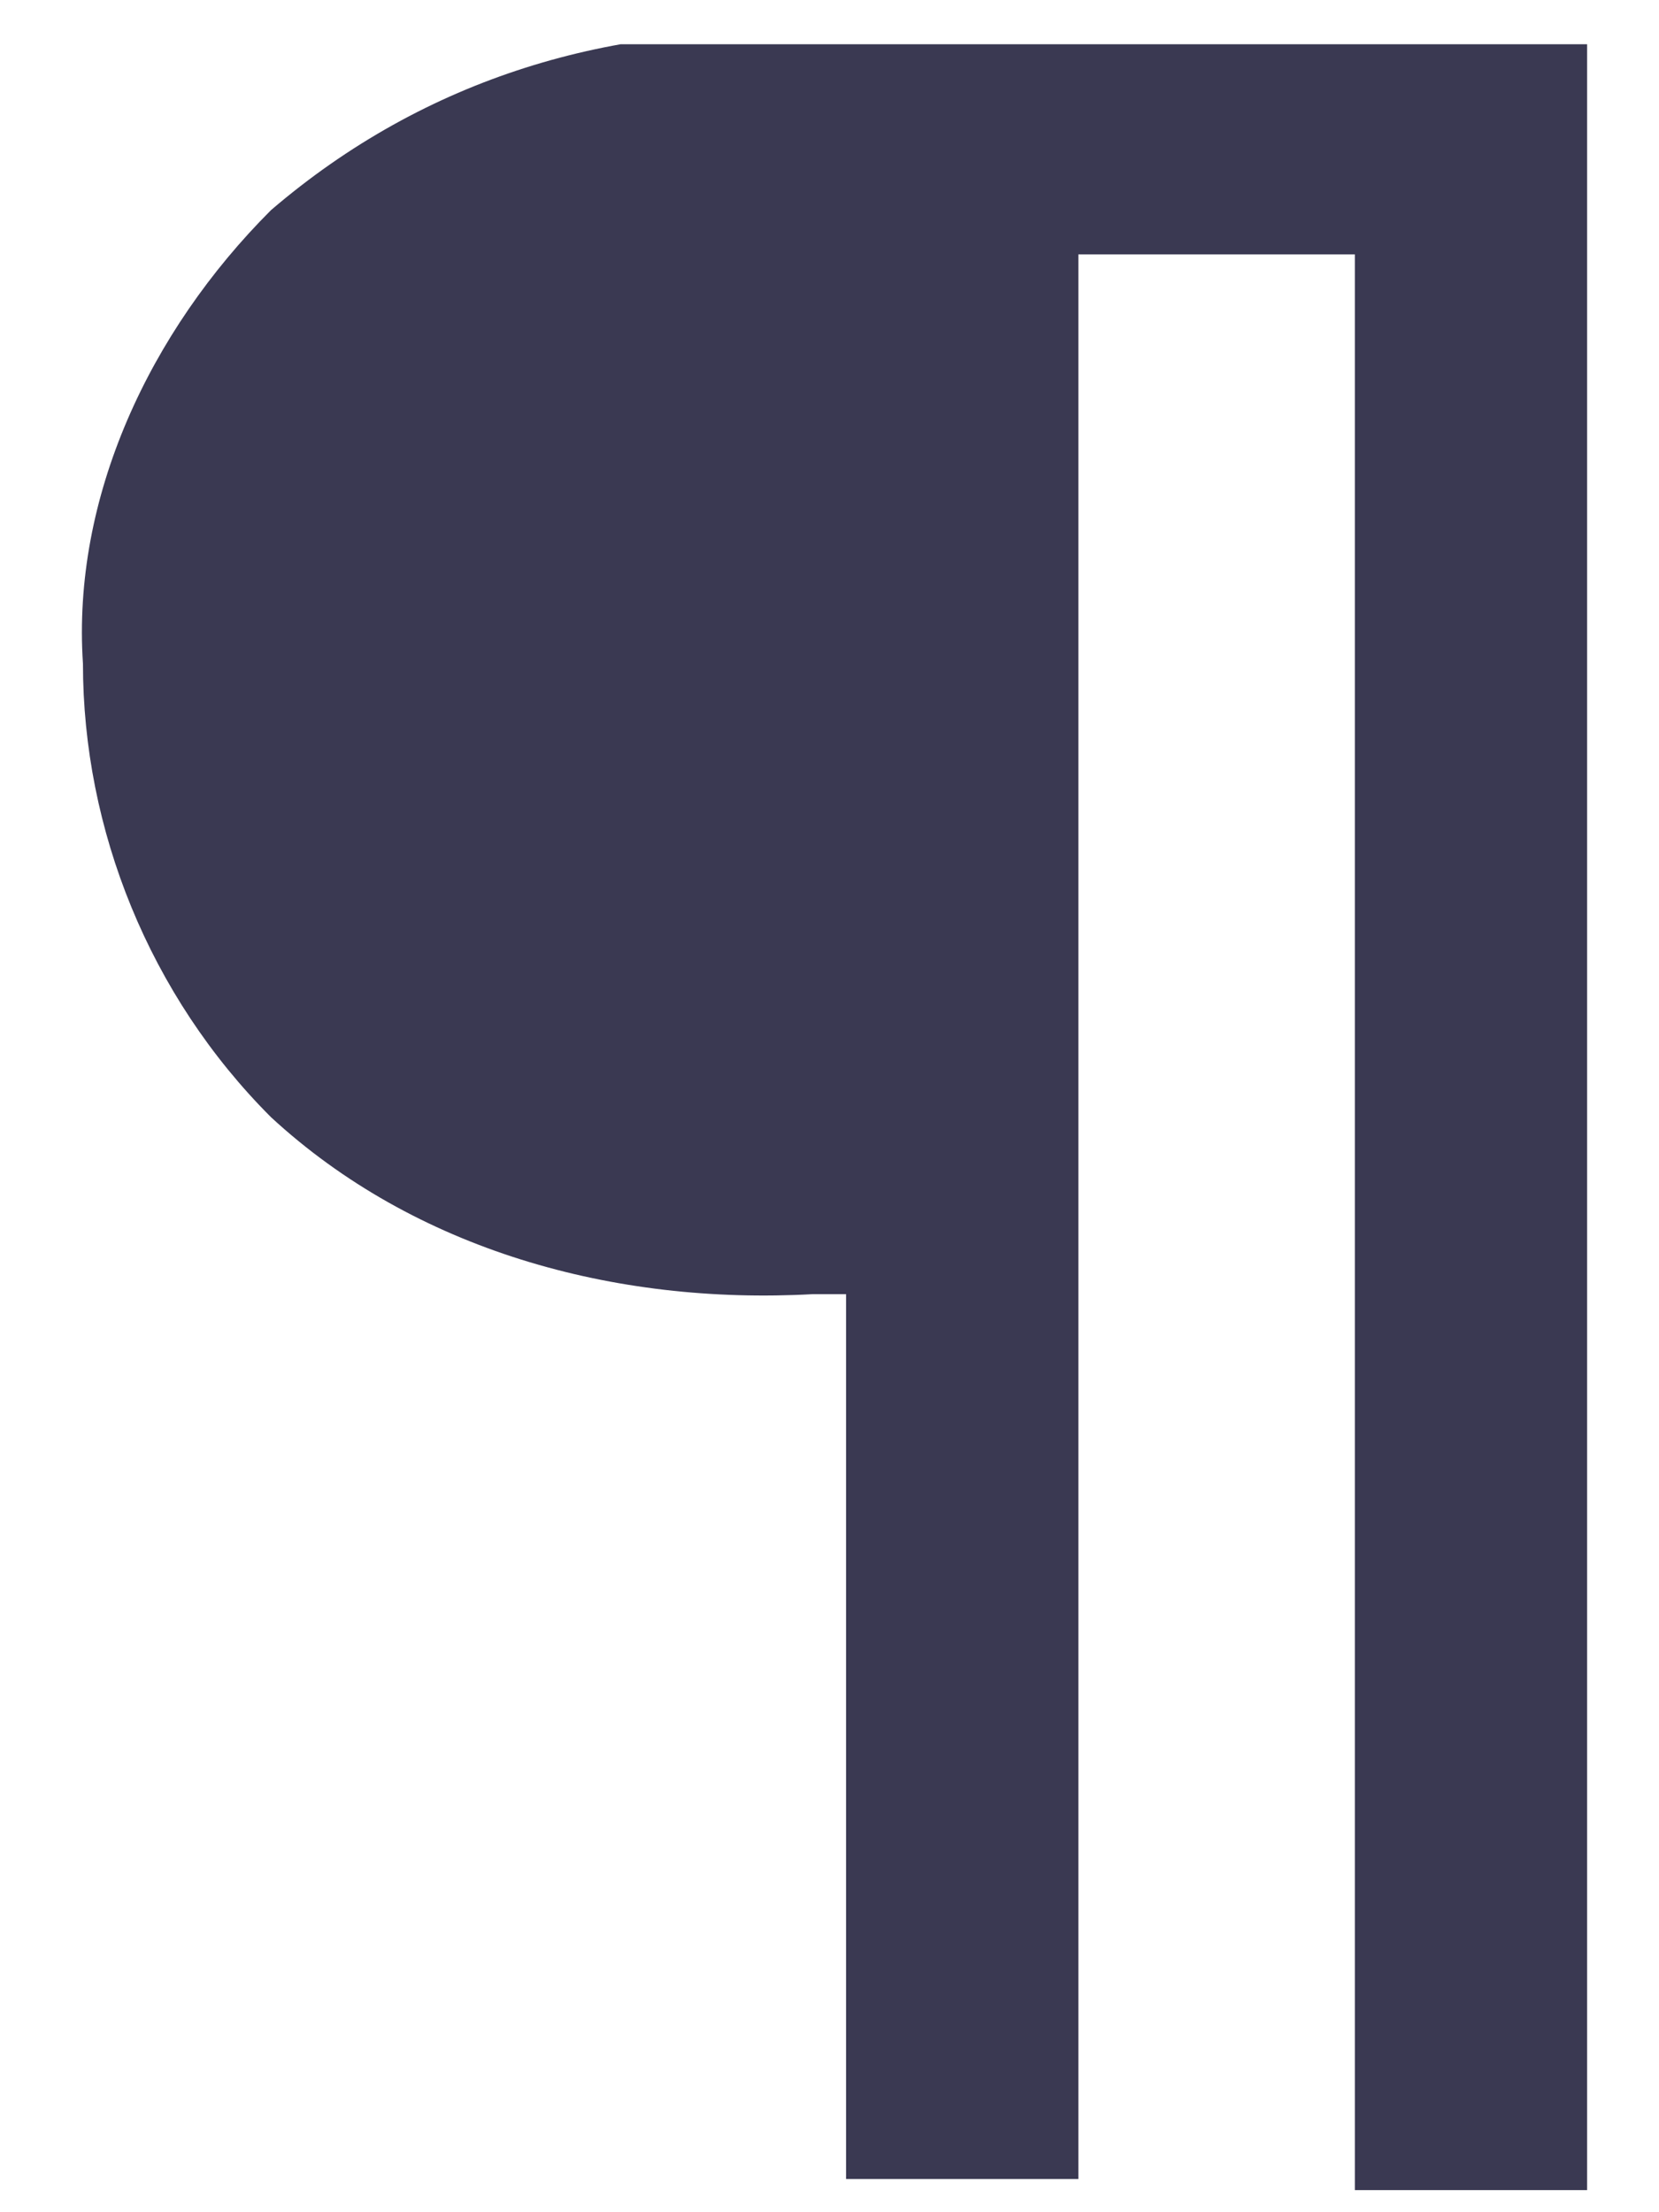 <?xml version="1.0" encoding="utf-8"?>
<!-- Generator: Adobe Illustrator 27.0.0, SVG Export Plug-In . SVG Version: 6.00 Build 0)  -->
<svg version="1.1" id="Layer_1" xmlns="http://www.w3.org/2000/svg" xmlns:xlink="http://www.w3.org/1999/xlink" x="0px" y="0px"
	 viewBox="0 0 15 20" style="enable-background:new 0 0 15 20;" xml:space="preserve">
<style type="text/css">
	.st0{clip-path:url(#SVGID_00000037655758339395433810000011196785445487188669_);}
	.st1{fill:#3A3952;}
</style>
<g id="Group_162881" transform="translate(106.55 0)">
	<g>
		<defs>
			<rect id="SVGID_1_" x="-105.9" y="0.4" width="13.7" height="19.4"/>
		</defs>
		<clipPath id="SVGID_00000122700427455418316130000015614986763008471718_">
			<use xlink:href="#SVGID_1_"  style="overflow:visible;"/>
		</clipPath>
		<g id="Group_162880" style="clip-path:url(#SVGID_00000122700427455418316130000015614986763008471718_);">
			<path id="Path_83155" class="st1" d="M-92.2,19.8h-2.1V2.3h-2.5v17.4h-2.1v-8h-0.3c-1.8,0.1-3.6-0.4-4.9-1.6
				c-1.1-1.1-1.7-2.6-1.7-4.1c-0.1-1.5,0.6-3,1.7-4.1c1.4-1.2,3.1-1.7,4.9-1.6h7.1V19.8z"/>
		</g>
	</g>
</g>
</svg>
